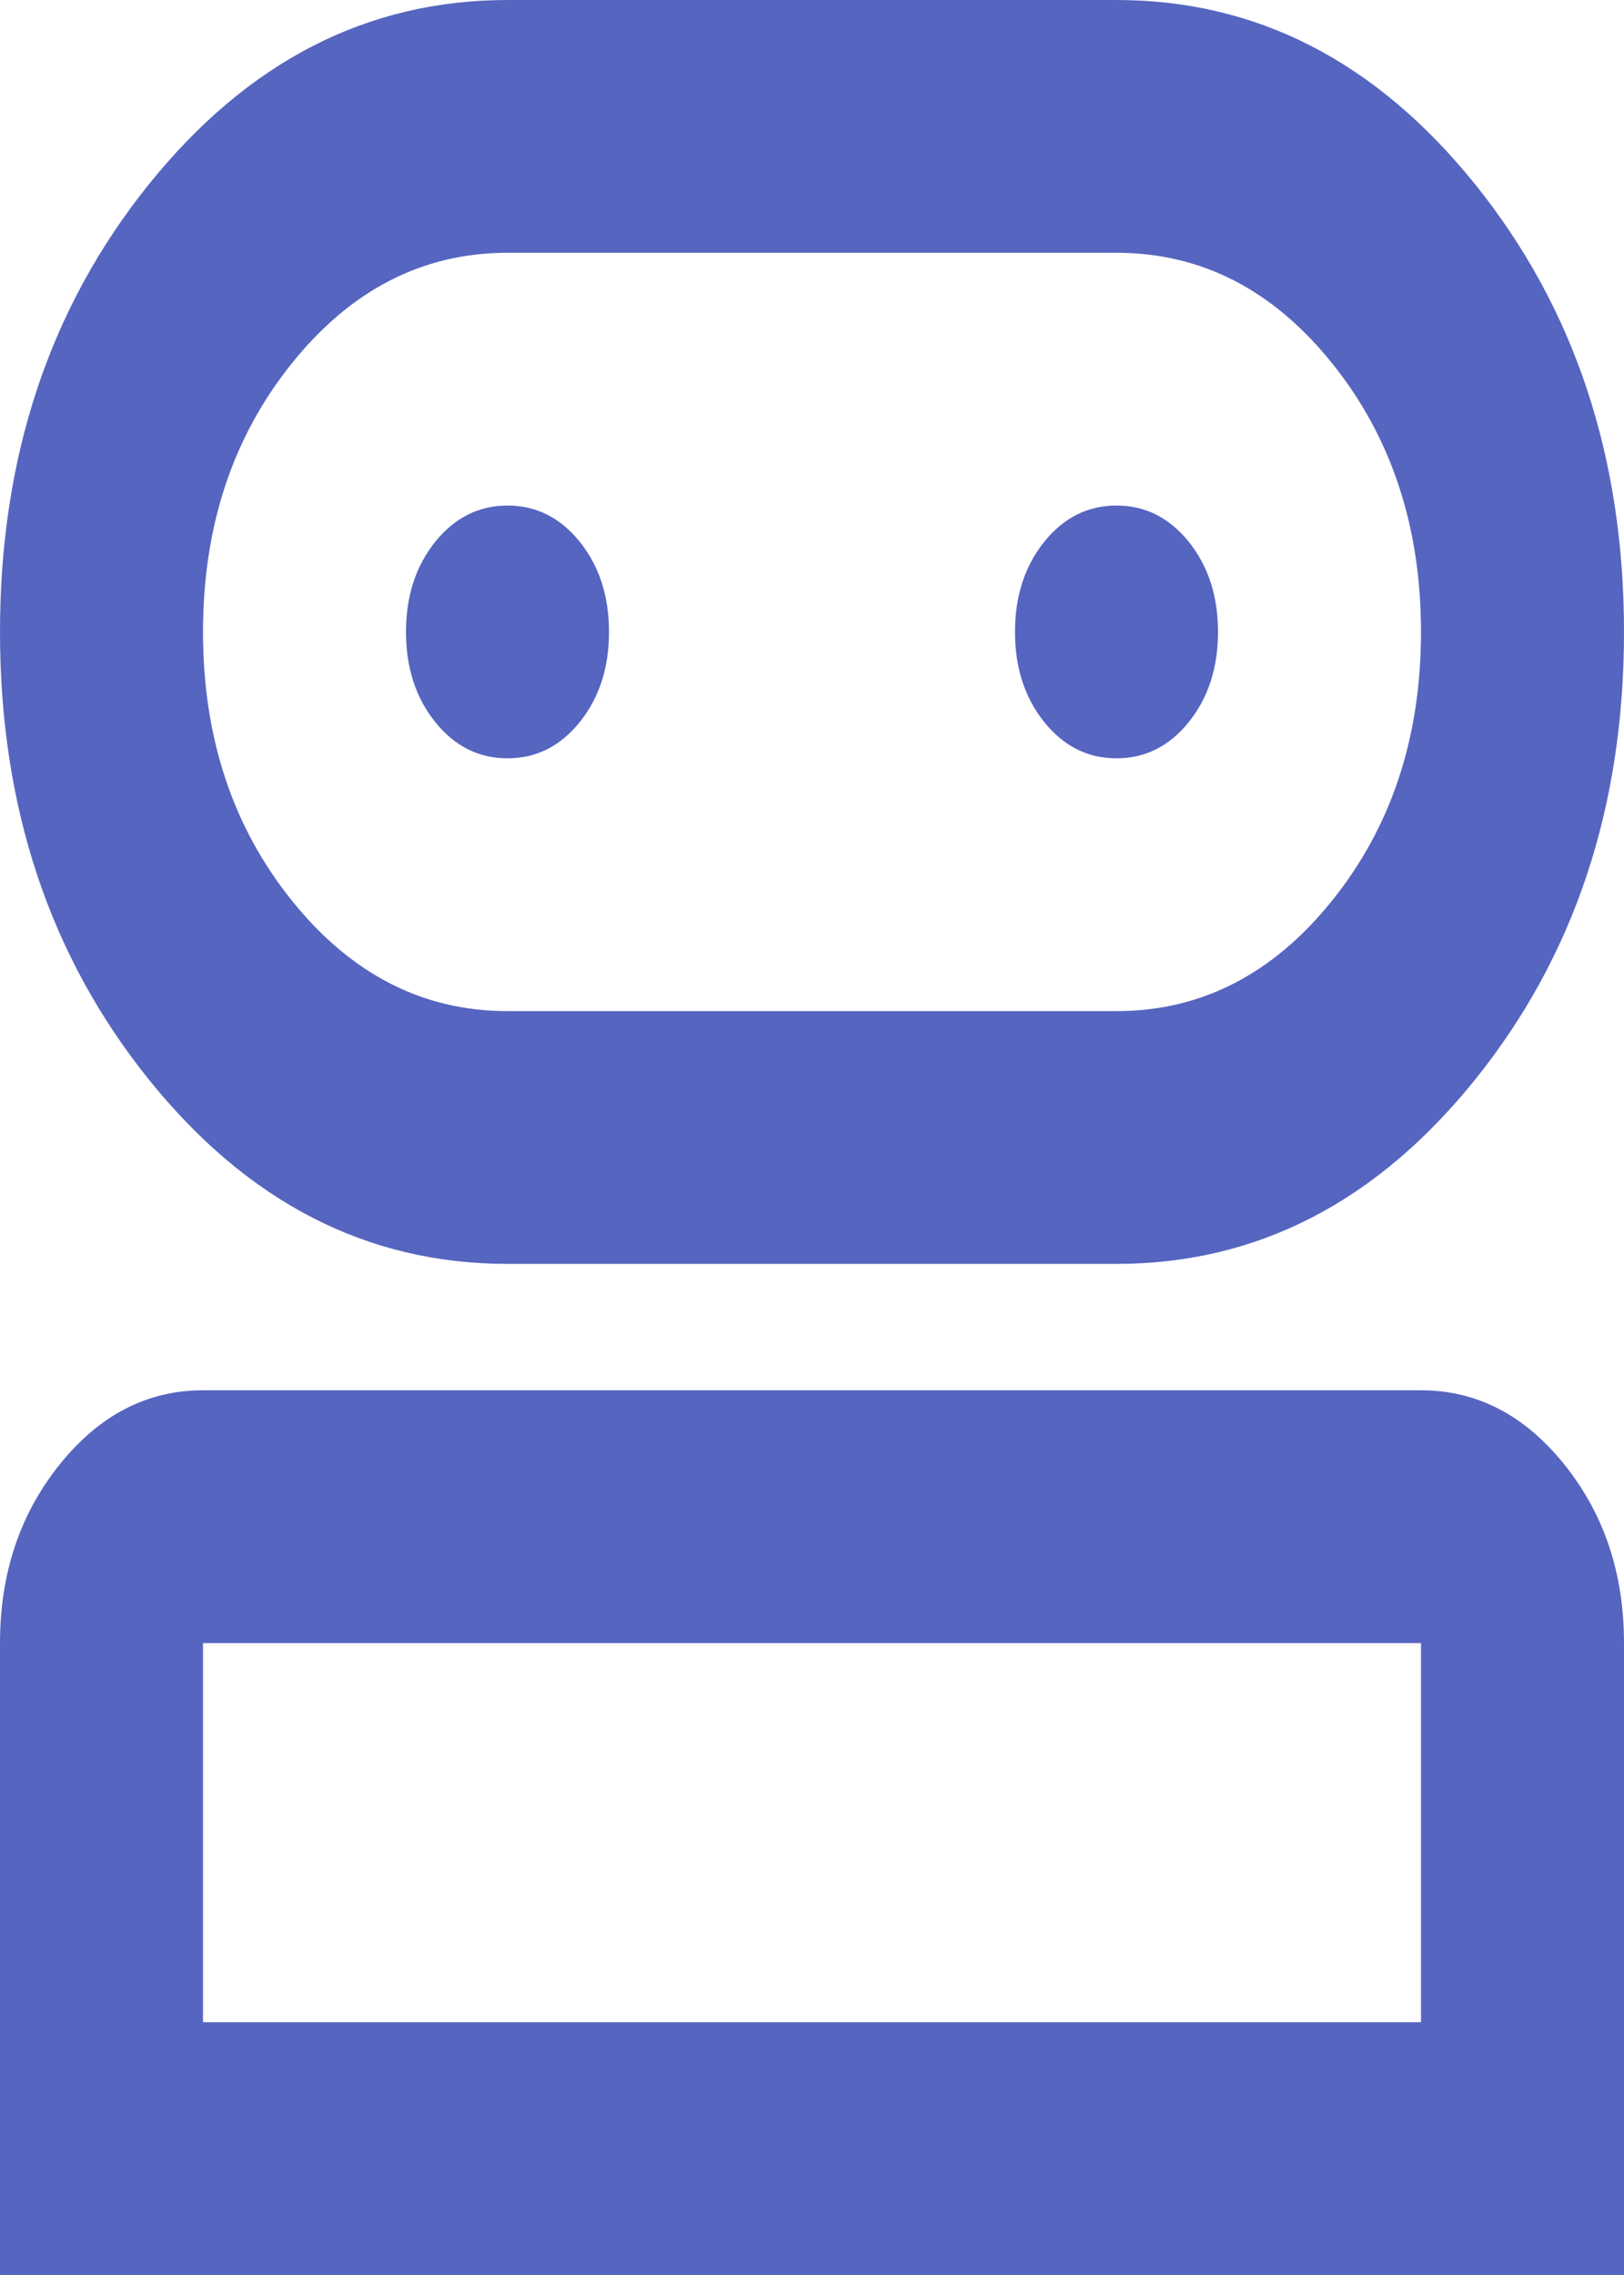 <svg width="145" height="203" viewBox="0 0 145 203" fill="none" xmlns="http://www.w3.org/2000/svg">
<path d="M0 203V146.611C0 140.408 1.775 135.098 5.324 130.681C8.874 126.264 13.141 124.056 18.125 124.056H126.875C131.859 124.056 136.126 126.264 139.676 130.681C143.225 135.098 145 140.408 145 146.611V203H0ZM45.312 112.778C32.776 112.778 22.09 107.28 13.254 96.284C4.418 85.288 0 71.99 0 56.389C0 40.788 4.418 27.49 13.254 16.494C22.09 5.498 32.776 0 45.312 0H99.688C112.224 0 122.91 5.498 131.746 16.494C140.582 27.49 145 40.788 145 56.389C145 71.99 140.582 85.288 131.746 96.284C122.91 107.28 112.224 112.778 99.688 112.778H45.312ZM18.125 180.444H126.875V146.611H18.125V180.444ZM45.312 90.222H99.688C107.24 90.222 113.659 86.933 118.945 80.354C124.232 73.775 126.875 65.787 126.875 56.389C126.875 46.991 124.232 39.002 118.945 32.424C113.659 25.845 107.24 22.556 99.688 22.556H45.312C37.76 22.556 31.341 25.845 26.055 32.424C20.768 39.002 18.125 46.991 18.125 56.389C18.125 65.787 20.768 73.775 26.055 80.354C31.341 86.933 37.76 90.222 45.312 90.222ZM45.312 67.667C47.88 67.667 50.033 66.586 51.77 64.424C53.507 62.263 54.375 59.584 54.375 56.389C54.375 53.194 53.507 50.515 51.77 48.353C50.033 46.192 47.88 45.111 45.312 45.111C42.745 45.111 40.592 46.192 38.855 48.353C37.118 50.515 36.25 53.194 36.25 56.389C36.25 59.584 37.118 62.263 38.855 64.424C40.592 66.586 42.745 67.667 45.312 67.667ZM99.688 67.667C102.255 67.667 104.408 66.586 106.145 64.424C107.882 62.263 108.75 59.584 108.75 56.389C108.75 53.194 107.882 50.515 106.145 48.353C104.408 46.192 102.255 45.111 99.688 45.111C97.12 45.111 94.967 46.192 93.231 48.353C91.493 50.515 90.625 53.194 90.625 56.389C90.625 59.584 91.493 62.263 93.231 64.424C94.967 66.586 97.12 67.667 99.688 67.667Z" fill="#5665C0"/>
</svg>
